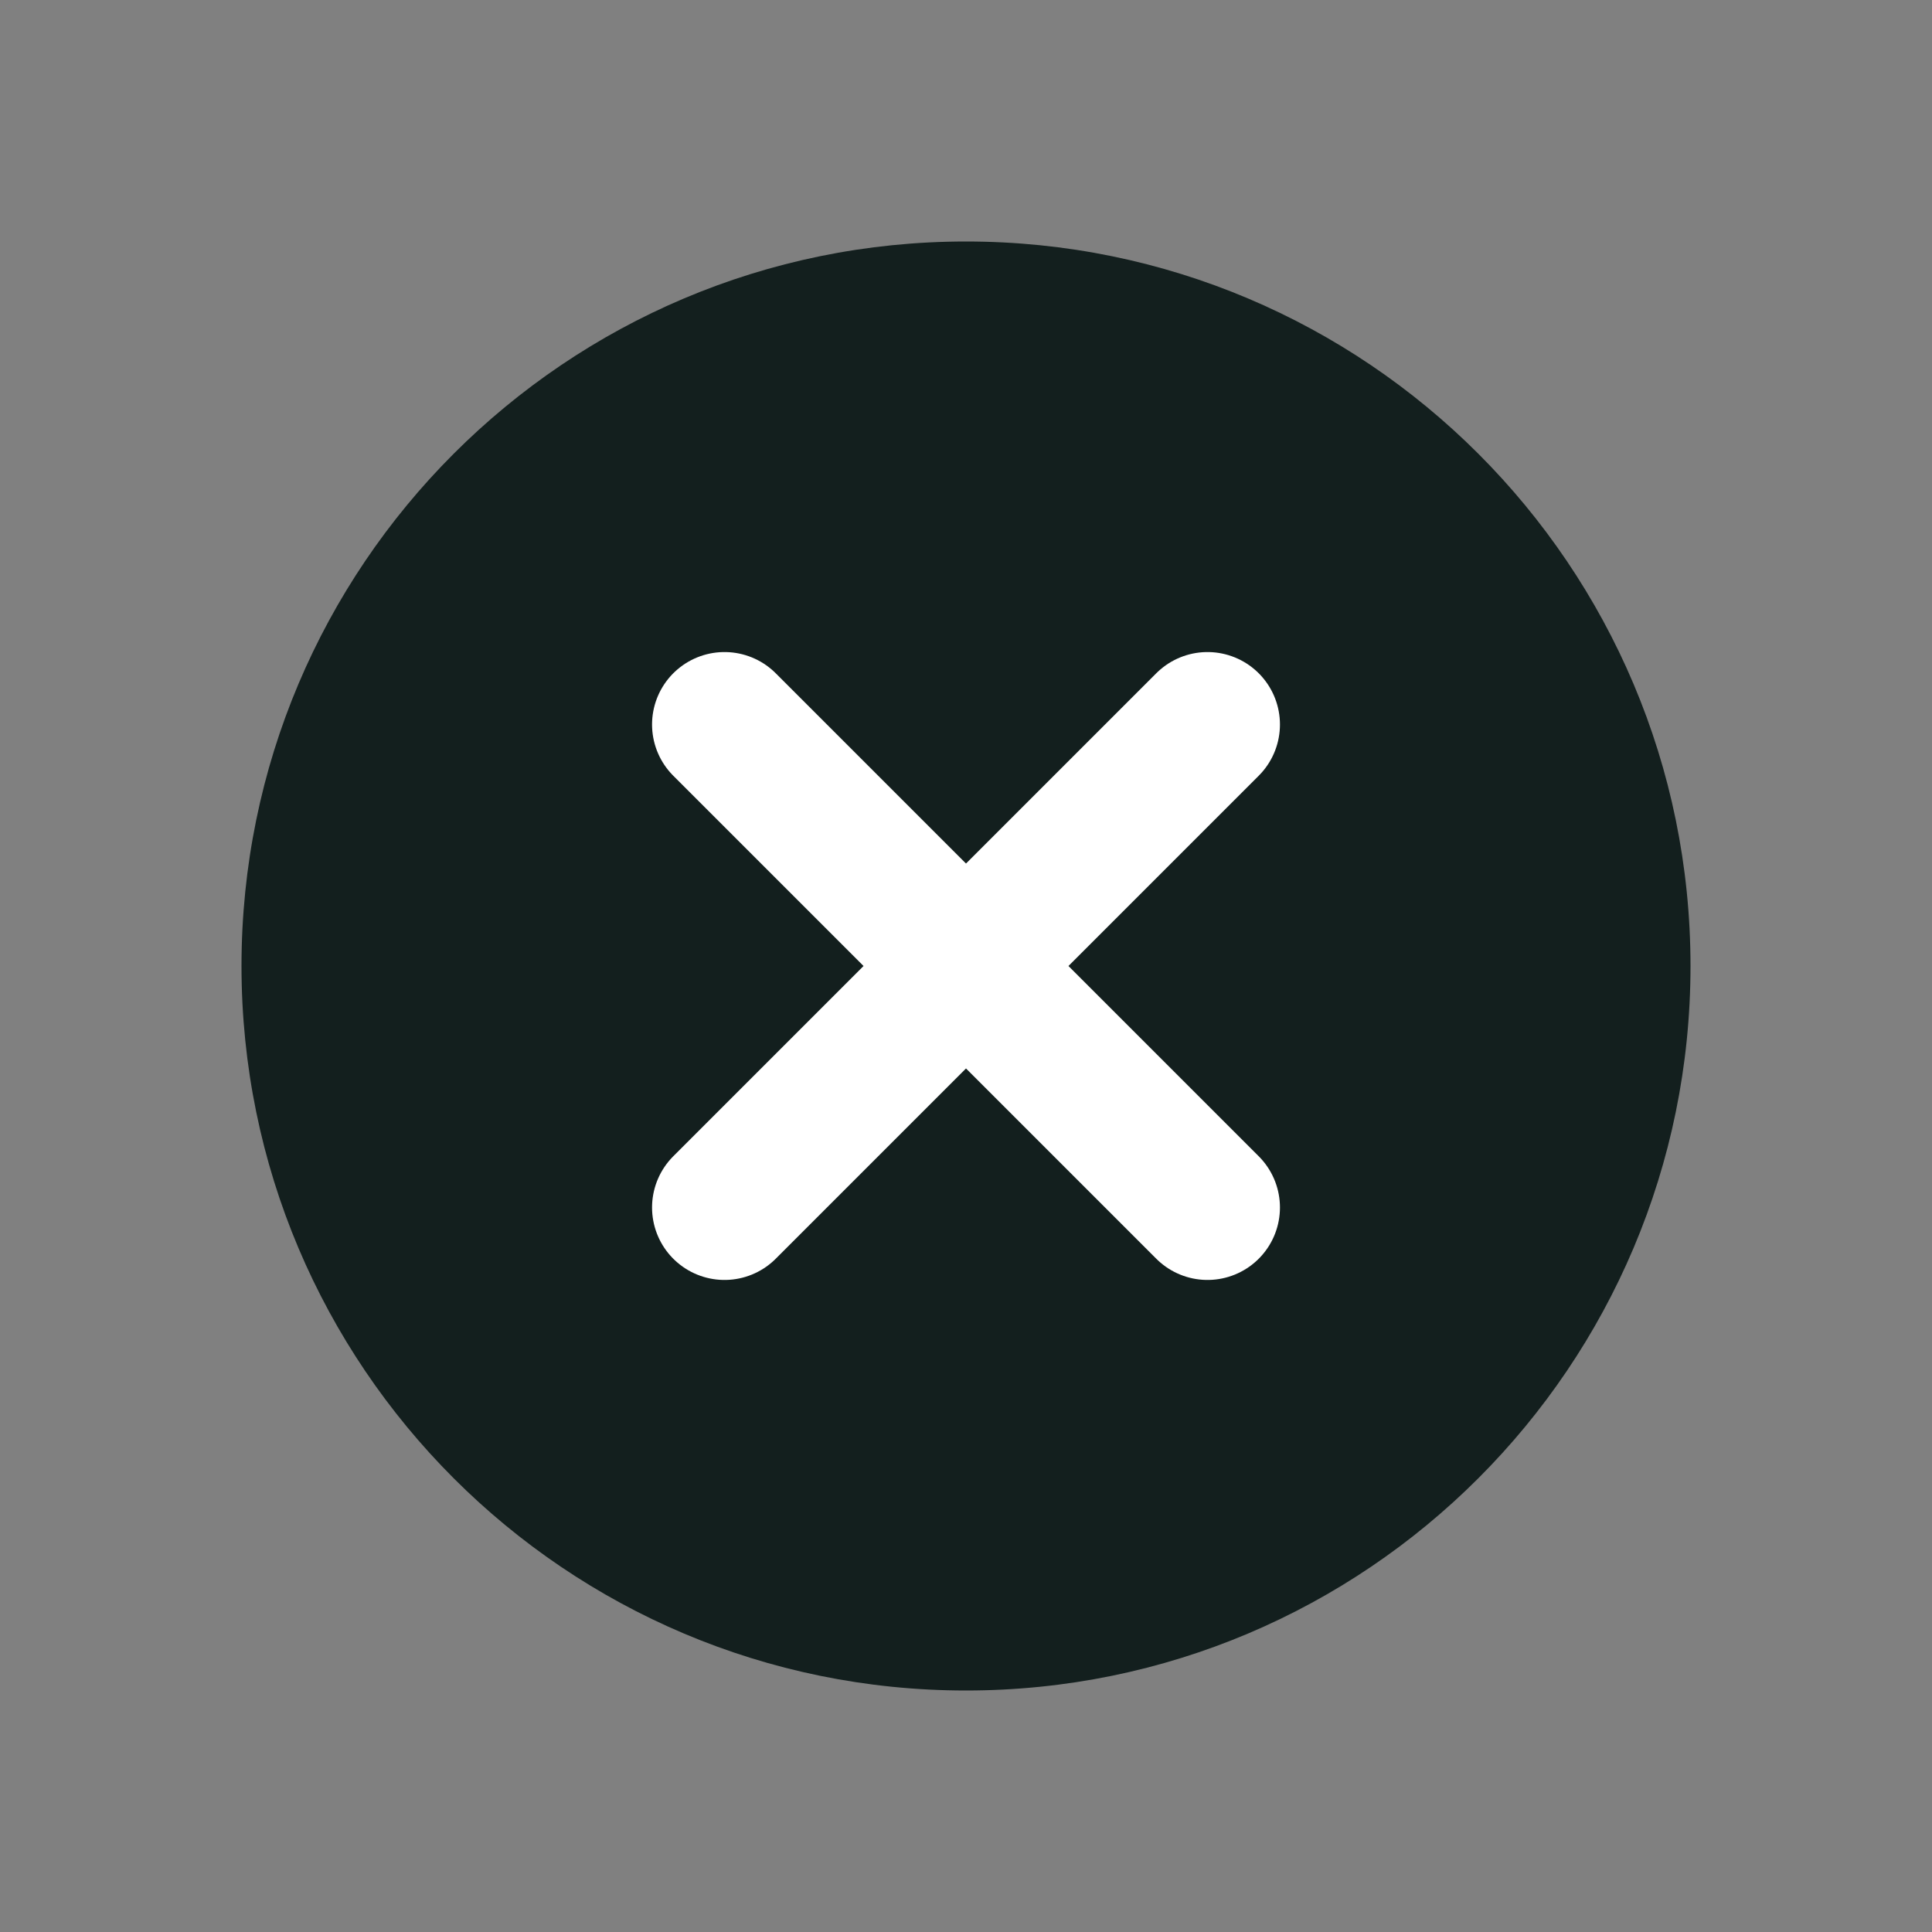 <svg width="20" height="20" viewBox="0 0 20 20" fill="none" xmlns="http://www.w3.org/2000/svg">
        <rect x="0" y="0" width="20" height="20" fill="#808080" stroke="none"/>
        <path d="M10 17.5C14.142 17.5 17.5 14.142 17.5 10C17.5 5.858 14.142 2.5 10 2.5C5.858 2.5 2.5 5.858 2.5 10C2.5 14.142 5.858 17.5 10 17.5Z" fill="#131F1E"/>
        <path d="M7.5 7.5L12.5 12.5M7.5 12.5L12.5 7.5L7.5 12.5Z" stroke="white" stroke-width="1.5" stroke-linecap="round" stroke-linejoin="round"/>
</svg>